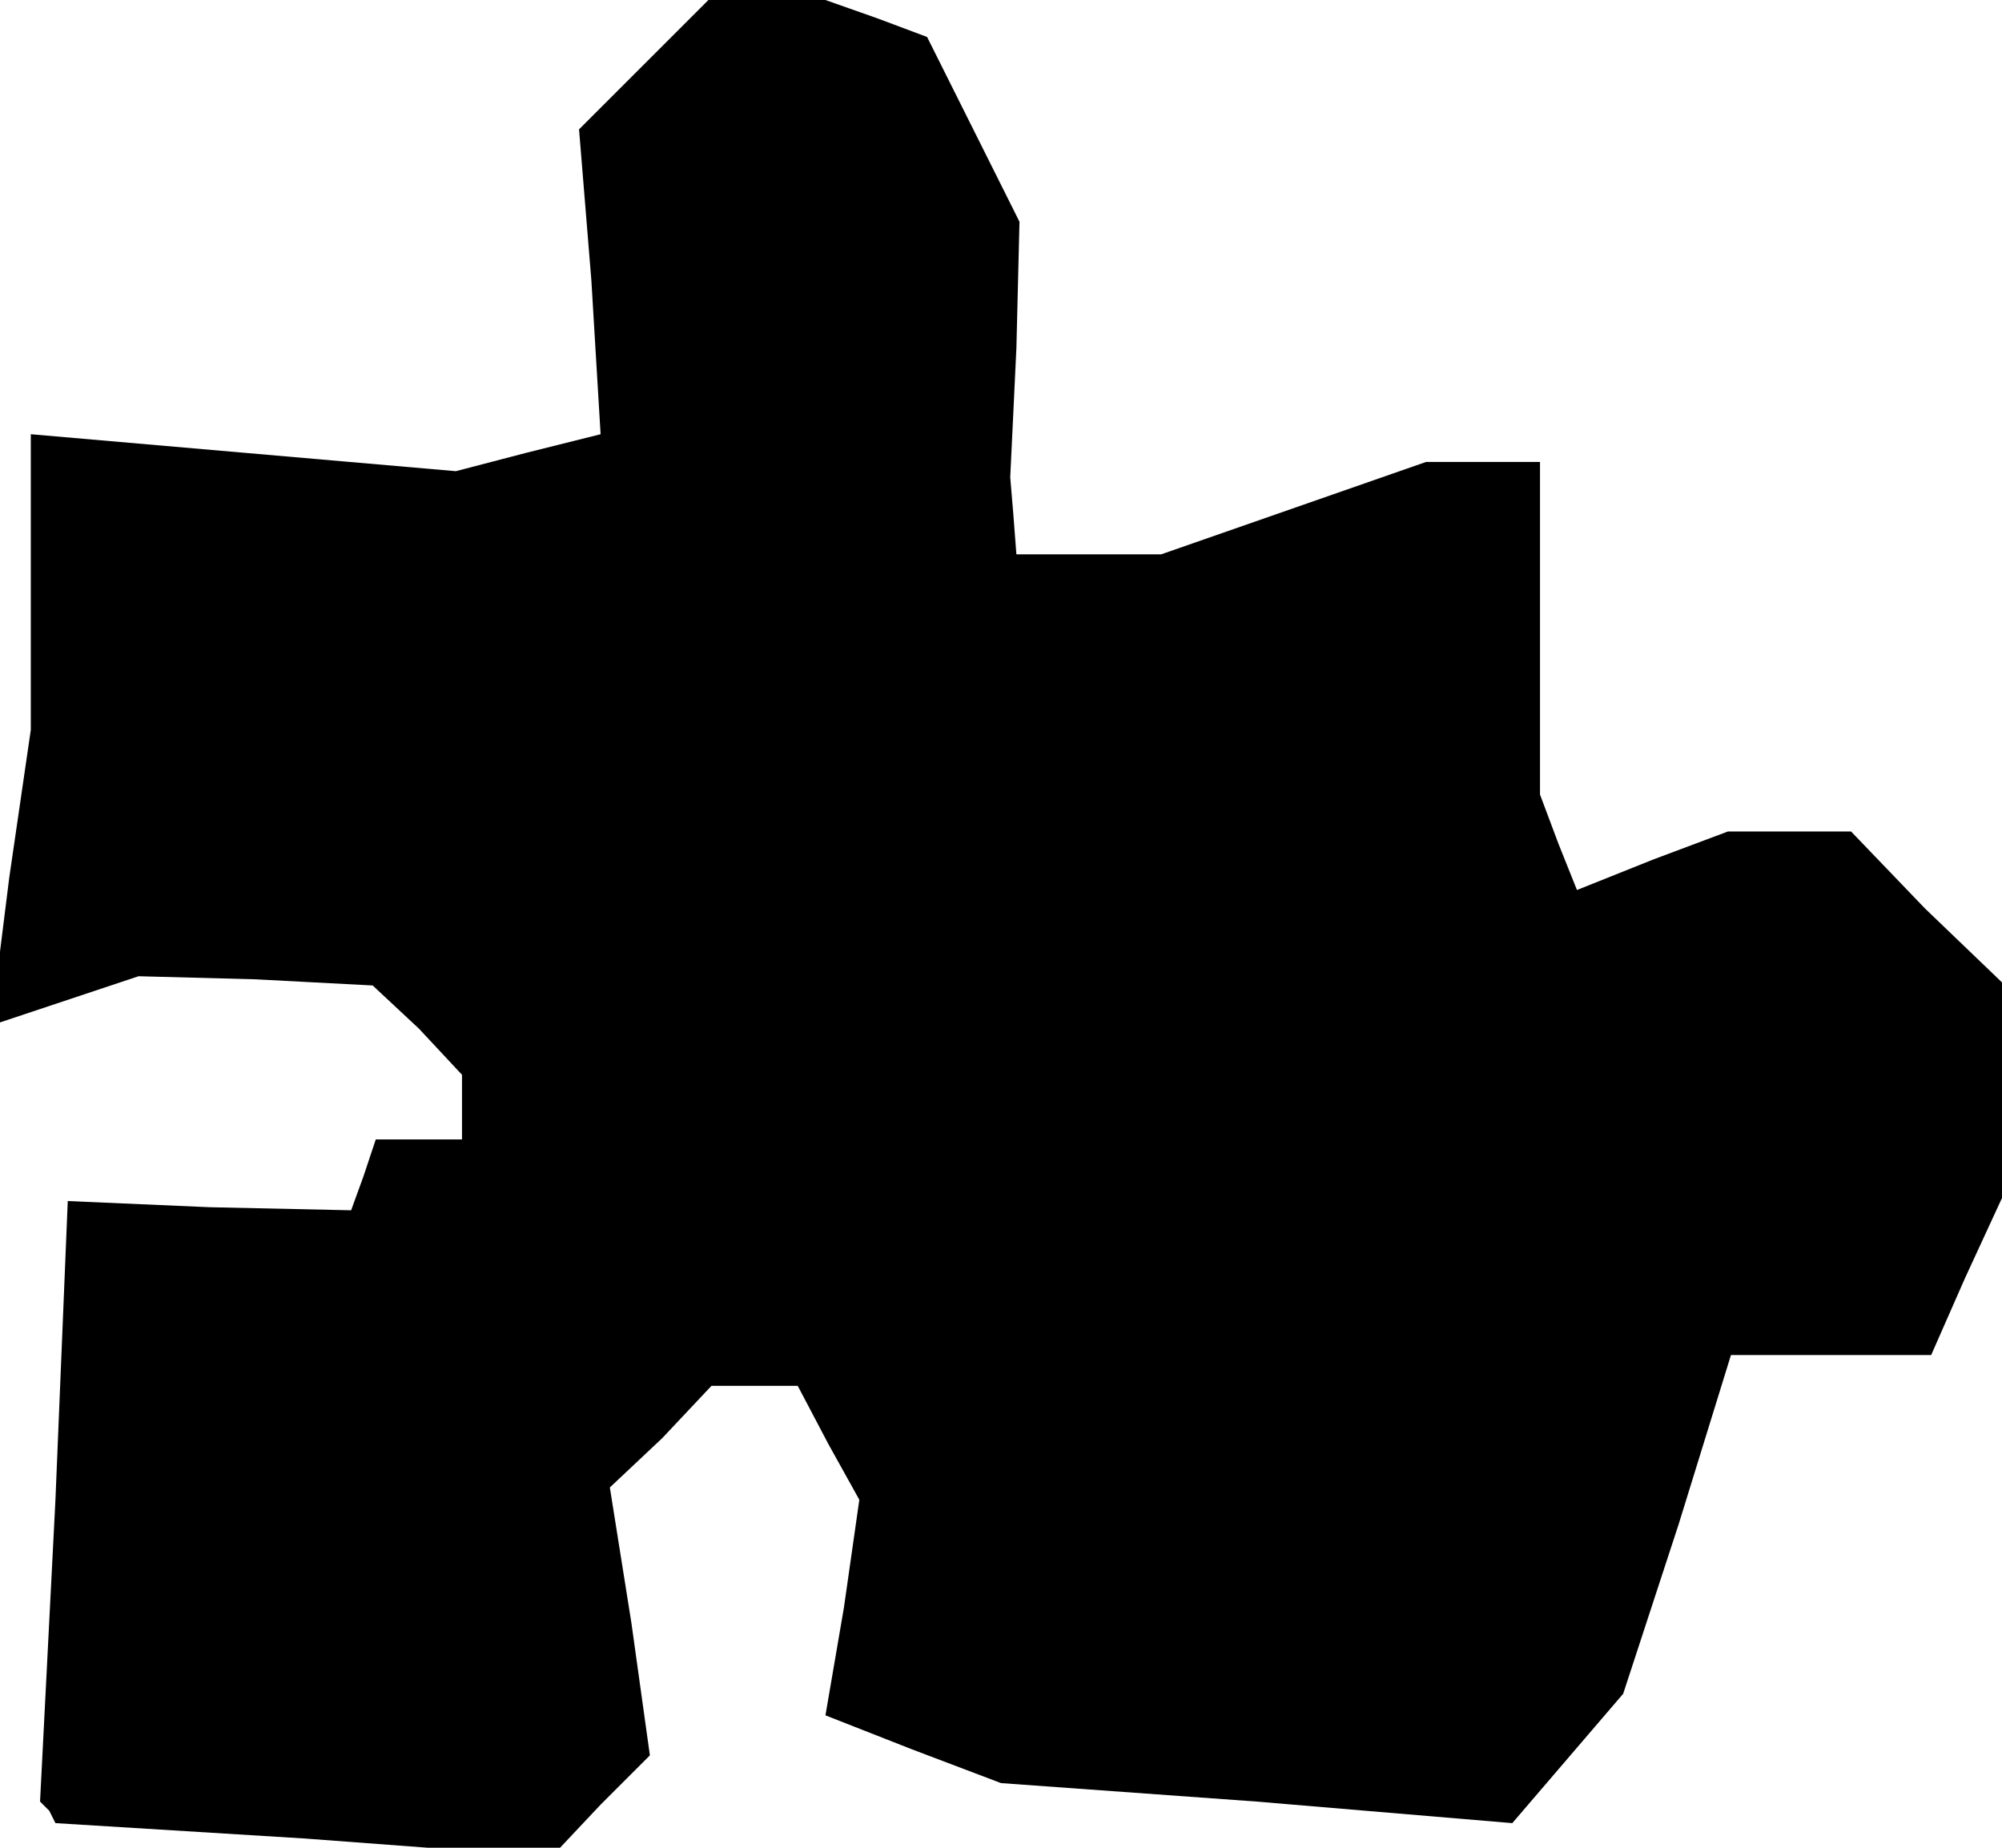 <?xml version="1.0" standalone="no"?>
<!DOCTYPE svg PUBLIC "-//W3C//DTD SVG 20010904//EN"
 "http://www.w3.org/TR/2001/REC-SVG-20010904/DTD/svg10.dtd">
<svg version="1.0" xmlns="http://www.w3.org/2000/svg"
 width="65pt" height="60pt" viewBox="0 0 65 60"
 preserveAspectRatio="xMidYMid meet">
<g transform="translate(0,60) scale(0.1,-0.1)"
fill="#000000" stroke="none">
<path d="M209 579 l-21 -21 4 -49 3 -50 -24 -6 -23 -6 -69 6 -69 6 0 -48 0
-48 -7 -48 -6 -48 24 8 24 8 38 -1 38 -2 15 -14 14 -15 0 -10 0 -11 -14 0 -14
0 -4 -12 -4 -11 -46 1 -46 2 -4 -97 -5 -98 3 -3 2 -4 81 -5 80 -6 16 17 16 16
-6 43 -7 44 17 16 16 17 14 0 14 0 10 -19 10 -18 -5 -35 -6 -35 28 -11 29 -11
83 -6 83 -7 18 21 18 21 18 55 17 55 32 0 33 0 11 25 12 26 0 35 0 35 -25 24
-24 25 -20 0 -20 0 -24 -9 -25 -10 -6 15 -6 16 0 54 0 54 -19 0 -18 0 -43 -15
-43 -15 -23 0 -24 0 -1 13 -1 12 2 42 1 41 -15 30 -15 30 -16 6 -17 6 -19 0
-19 0 -21 -21z"/>
</g>
</svg>

